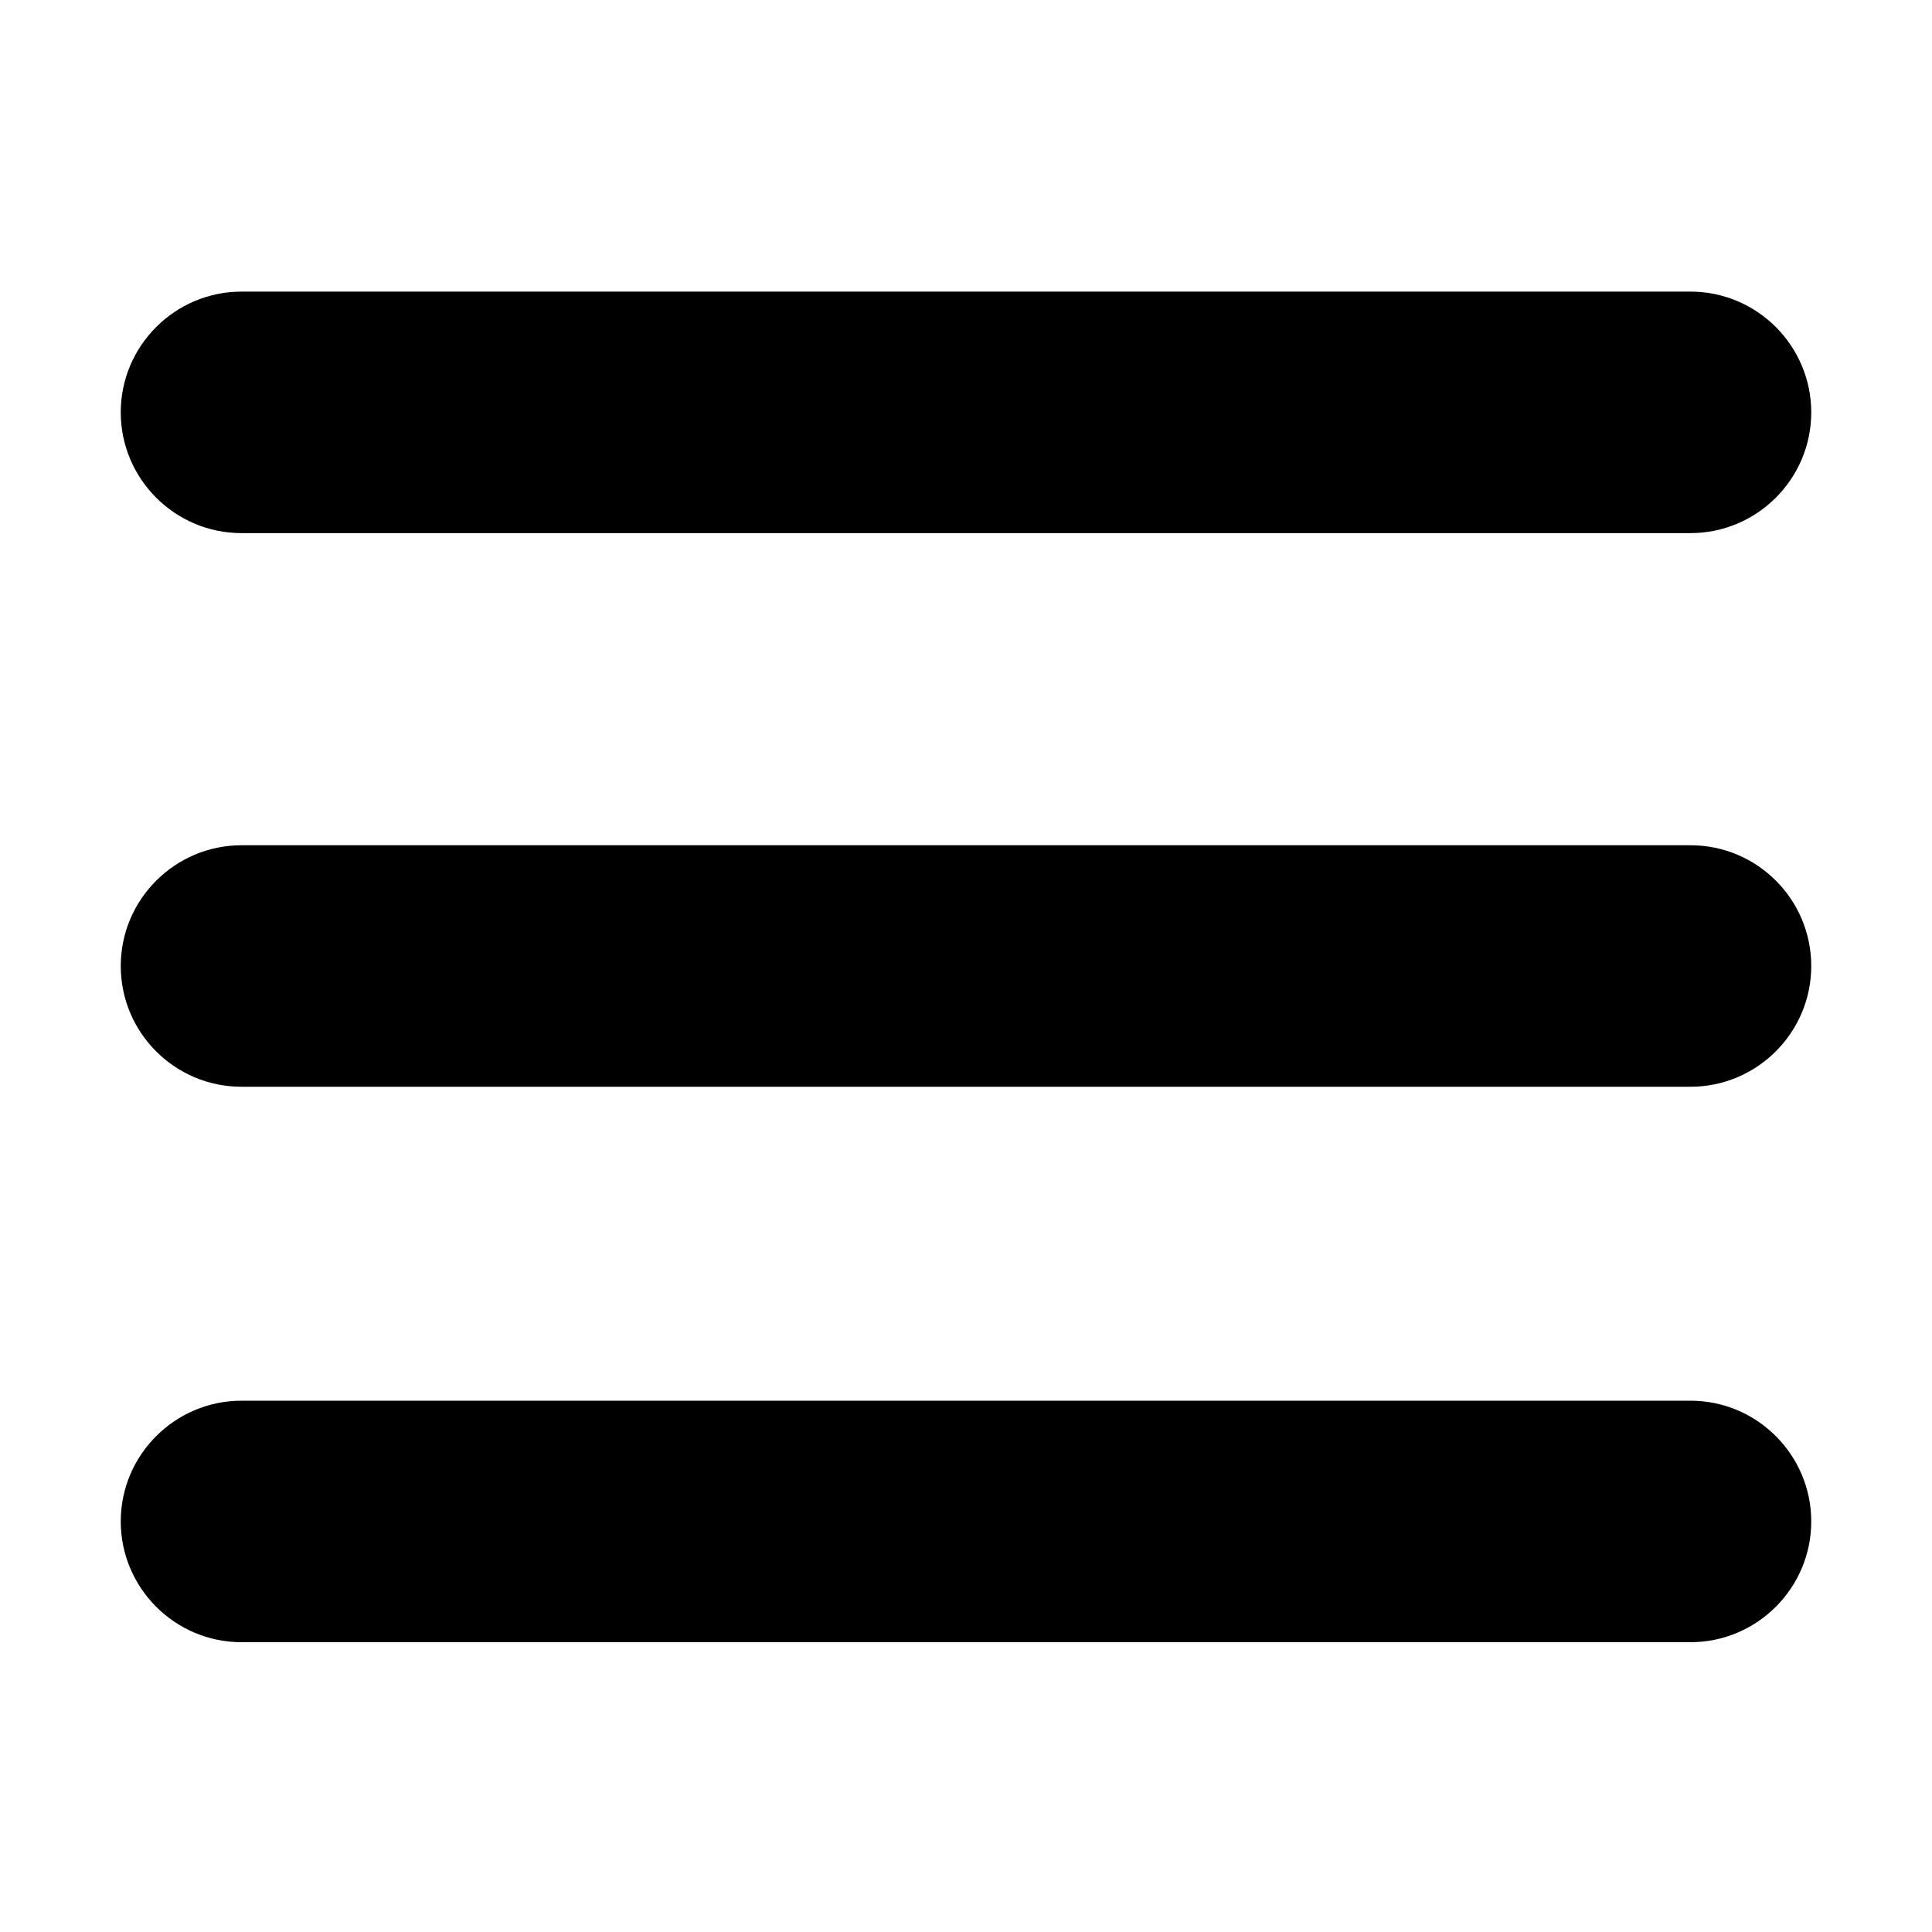 <svg enable-background="new 0 0 32 32" version="1.1" viewBox="0 0 32 32" xml:space="preserve" xmlns="http://www.w3.org/2000/svg"><path d="m4 18h24c1.1 0 2-0.896 2-2s-0.896-2-2-2h-24c-1.1 0-2 0.896-2 2s0.896 2 2 2z"/><path d="m4 27.2h24c1.1 0 2-0.896 2-2 0-1.1-0.896-2-2-2h-24c-1.1 0-2 0.896-2 2 0 1.1 0.896 2 2 2z"/><path d="m4 8.83h24c1.1 0 2-0.896 2-2 0-1.1-0.896-2-2-2h-24c-1.1 0-2 0.896-2 2 0 1.1 0.896 2 2 2z"/></svg>
